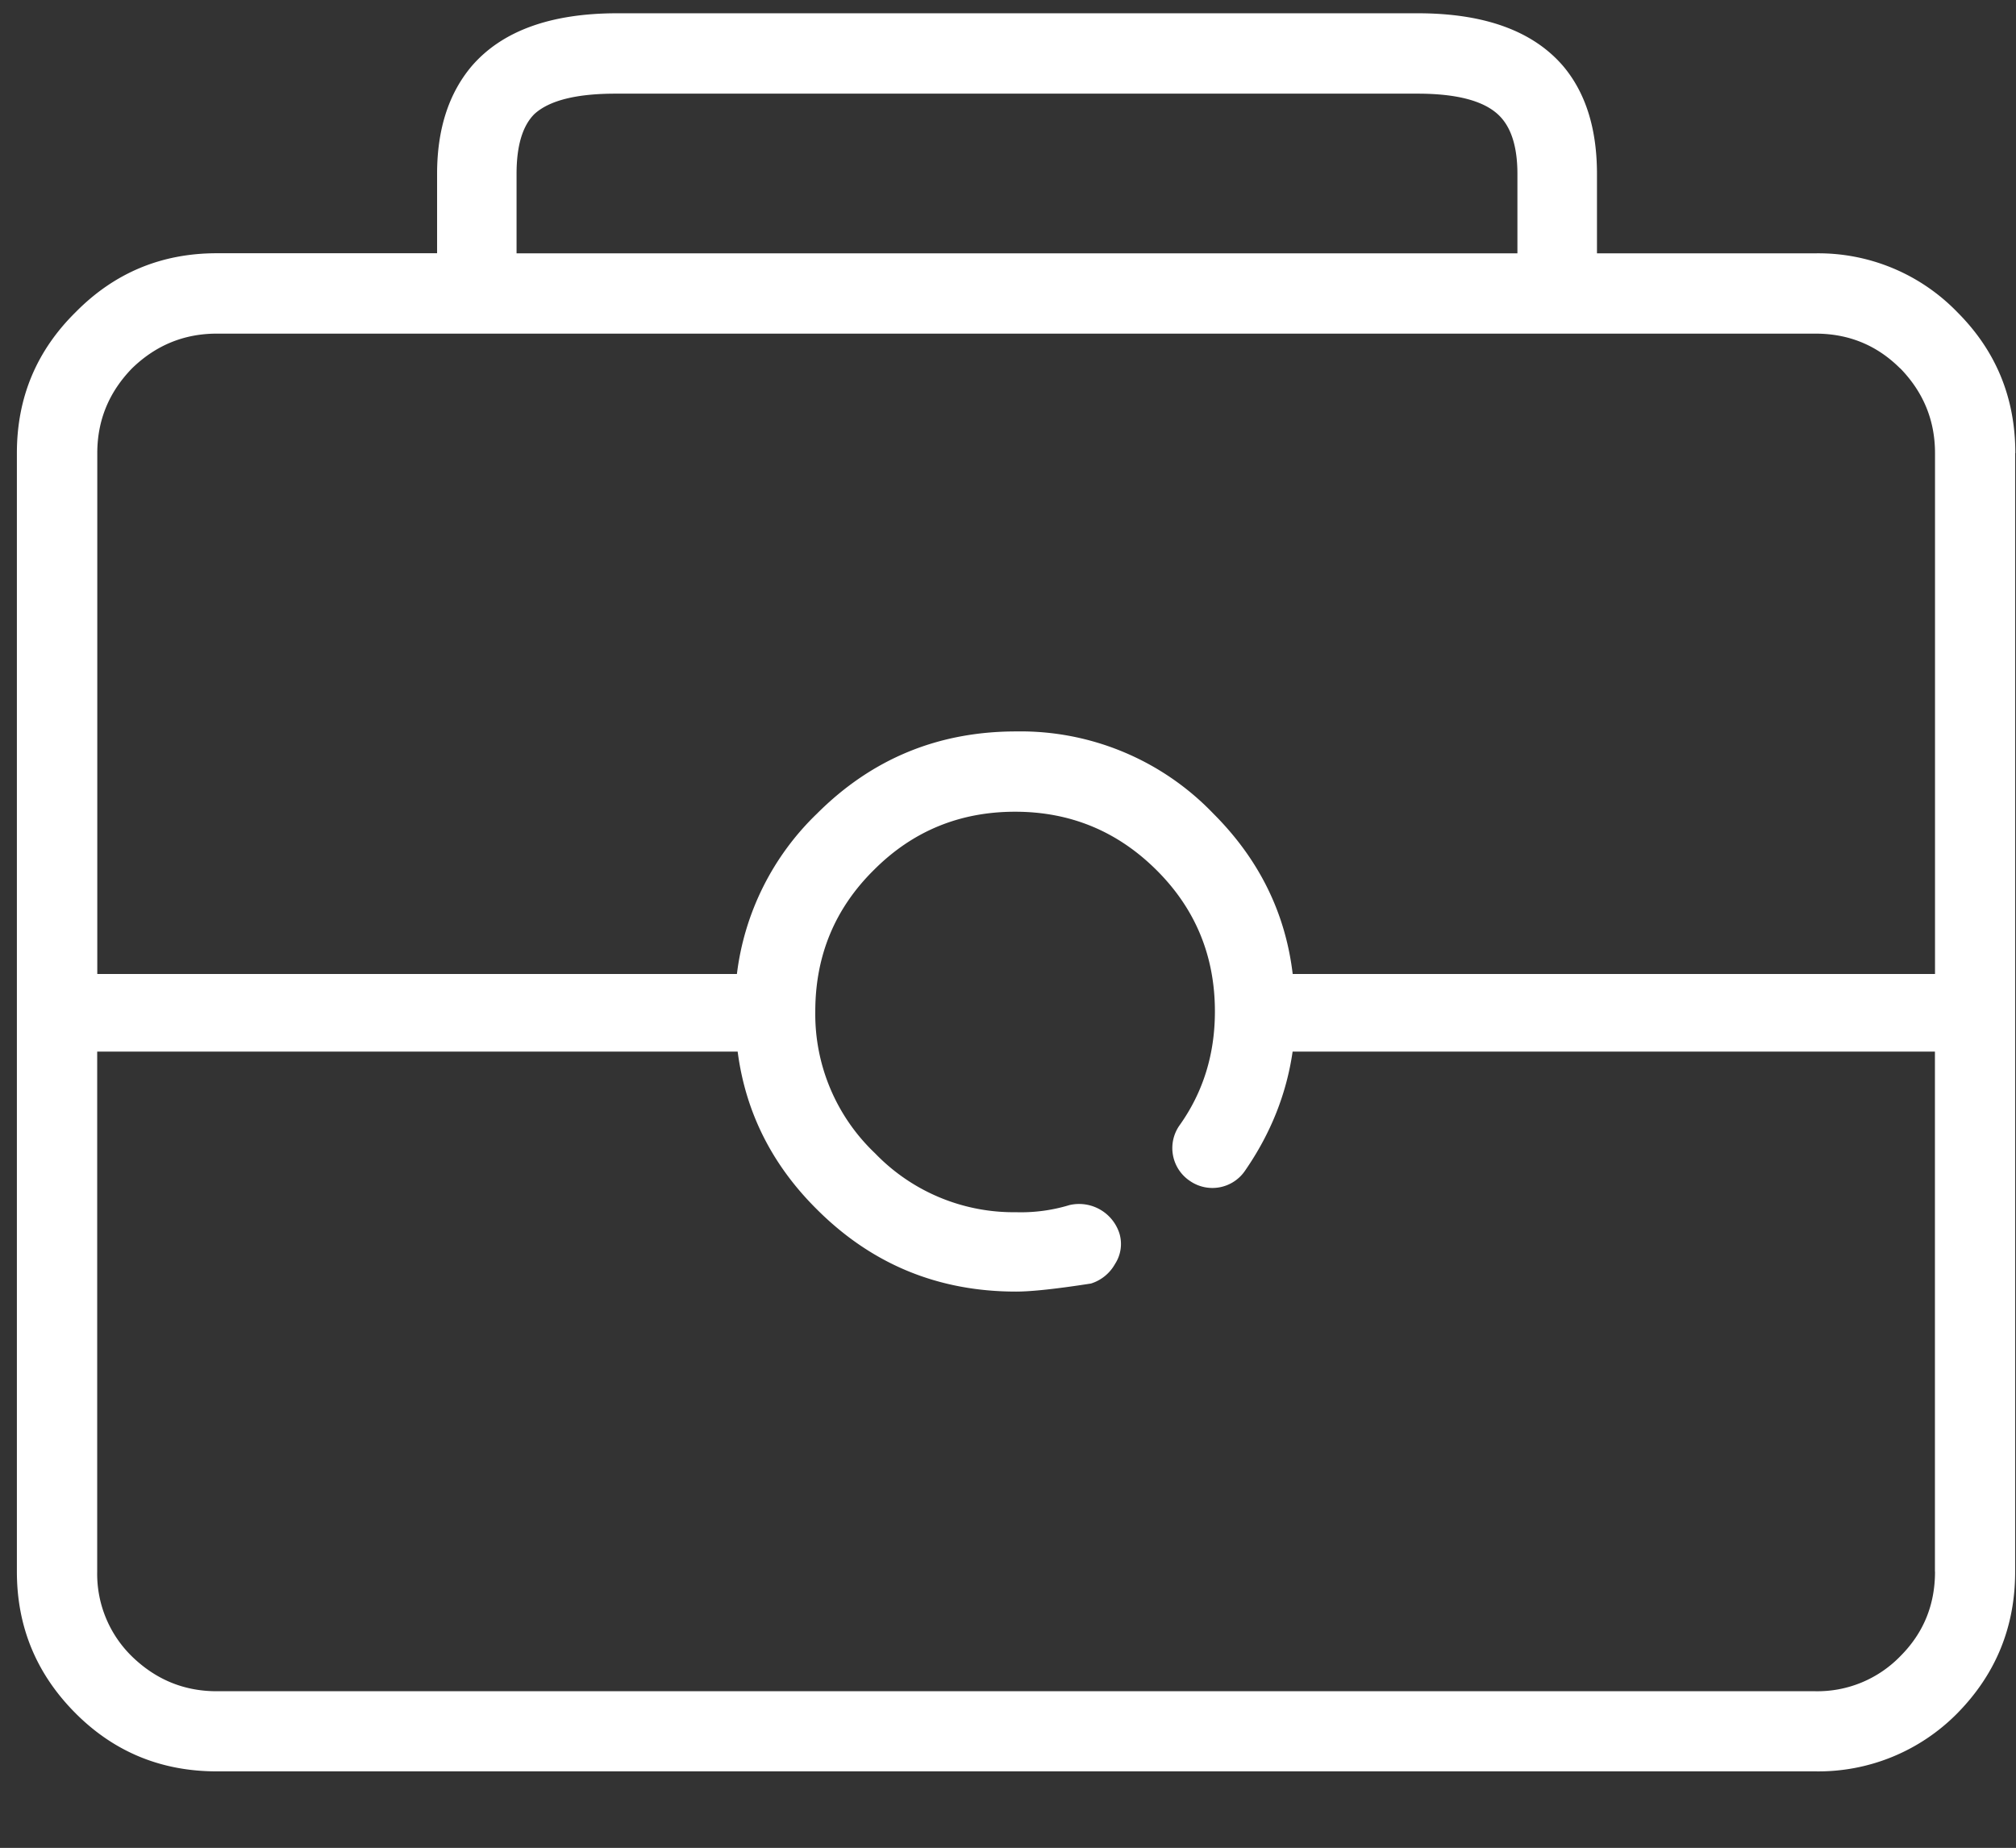 <?xml version="1.0" standalone="no"?><!DOCTYPE svg PUBLIC "-//W3C//DTD SVG 1.1//EN" "http://www.w3.org/Graphics/SVG/1.1/DTD/svg11.dtd"><svg t="1558000371986" class="icon" style="" viewBox="0 0 1117 1024" version="1.1" xmlns="http://www.w3.org/2000/svg" p-id="5832" xmlns:xlink="http://www.w3.org/1999/xlink" width="218.164" height="200"><rect x="0" y="0" width="1117" height="1024" fill="#333333" stroke="none"/><defs><style type="text/css"></style></defs><path d="M1116.625 251.113c0-30.673-10.705-56.692-32.116-78.103a107.101 107.101 0 0 0-78.662-32.628H884.829V96.349c0-25.041-6.284-45.009-18.804-59.811-16.756-19.456-43.66-29.184-80.524-29.184H342.016c-36.911 0-63.767 9.775-80.57 29.184-12.847 15.174-19.27 35.095-19.27 59.811v43.985H120.087c-30.673 0-56.692 10.892-78.103 32.582-21.783 21.457-32.628 47.476-32.628 78.15v619.846c0 30.627 10.845 56.785 32.582 78.569 21.411 21.411 47.476 32.116 78.15 32.116h885.76a107.985 107.985 0 0 0 78.569-32.116c21.411-21.737 32.116-47.942 32.116-78.569V251.113z m-63.767-47.011c12.847 13.219 19.27 28.858 19.27 47.011v288.628h-355.887c-4.049-33.978-18.711-63.674-44.032-88.948a147.921 147.921 0 0 0-109.196-45.475c-43.194 0-79.919 15.174-110.266 45.475a148.294 148.294 0 0 0-44.451 88.948H53.9V251.113c0-18.153 6.423-33.792 19.27-47.011 13.172-12.8 28.858-19.223 46.964-19.223h885.76c18.432 0 34.071 6.423 46.918 19.27z m19.27 666.857c0 18.432-6.423 34.071-19.316 46.918a63.907 63.907 0 0 1-46.918 19.316H120.087c-18.153 0-33.792-6.47-47.011-19.316a63.907 63.907 0 0 1-19.223-46.918V582.749h354.863c4.375 33.652 19.084 62.836 43.985 87.505 30.348 30.301 67.072 45.475 110.266 45.475 8.564 0 22.388-1.489 41.519-4.468a23.133 23.133 0 0 0 13.312-10.845 20.247 20.247 0 0 0 2.467-16.803 23.459 23.459 0 0 0-27.695-15.825 92.16 92.16 0 0 1-29.603 3.956 106.589 106.589 0 0 1-78.103-32.628 106.31 106.31 0 0 1-33.14-78.615c0-30.953 10.892-57.158 32.628-78.569 21.411-21.411 47.476-32.116 78.103-32.116 30.627 0 56.832 10.845 78.569 32.582 21.411 21.411 32.116 47.476 32.116 78.103 0 23.738-6.516 44.823-19.735 63.302a21.876 21.876 0 0 0 5.911 30.627 21.876 21.876 0 0 0 30.673-5.911c14.057-20.387 22.807-42.31 26.205-65.769h355.887v288.209zM296.029 63.255c8.239-7.587 23.273-11.357 44.963-11.357h444.369c21.783 0 36.771 3.956 45.009 11.869 6.889 6.609 10.38 17.455 10.38 32.582v44.032H286.208V96.349c0-15.5 3.258-26.531 9.868-33.14z" fill="#ffffff" p-id="5833"></path></svg>